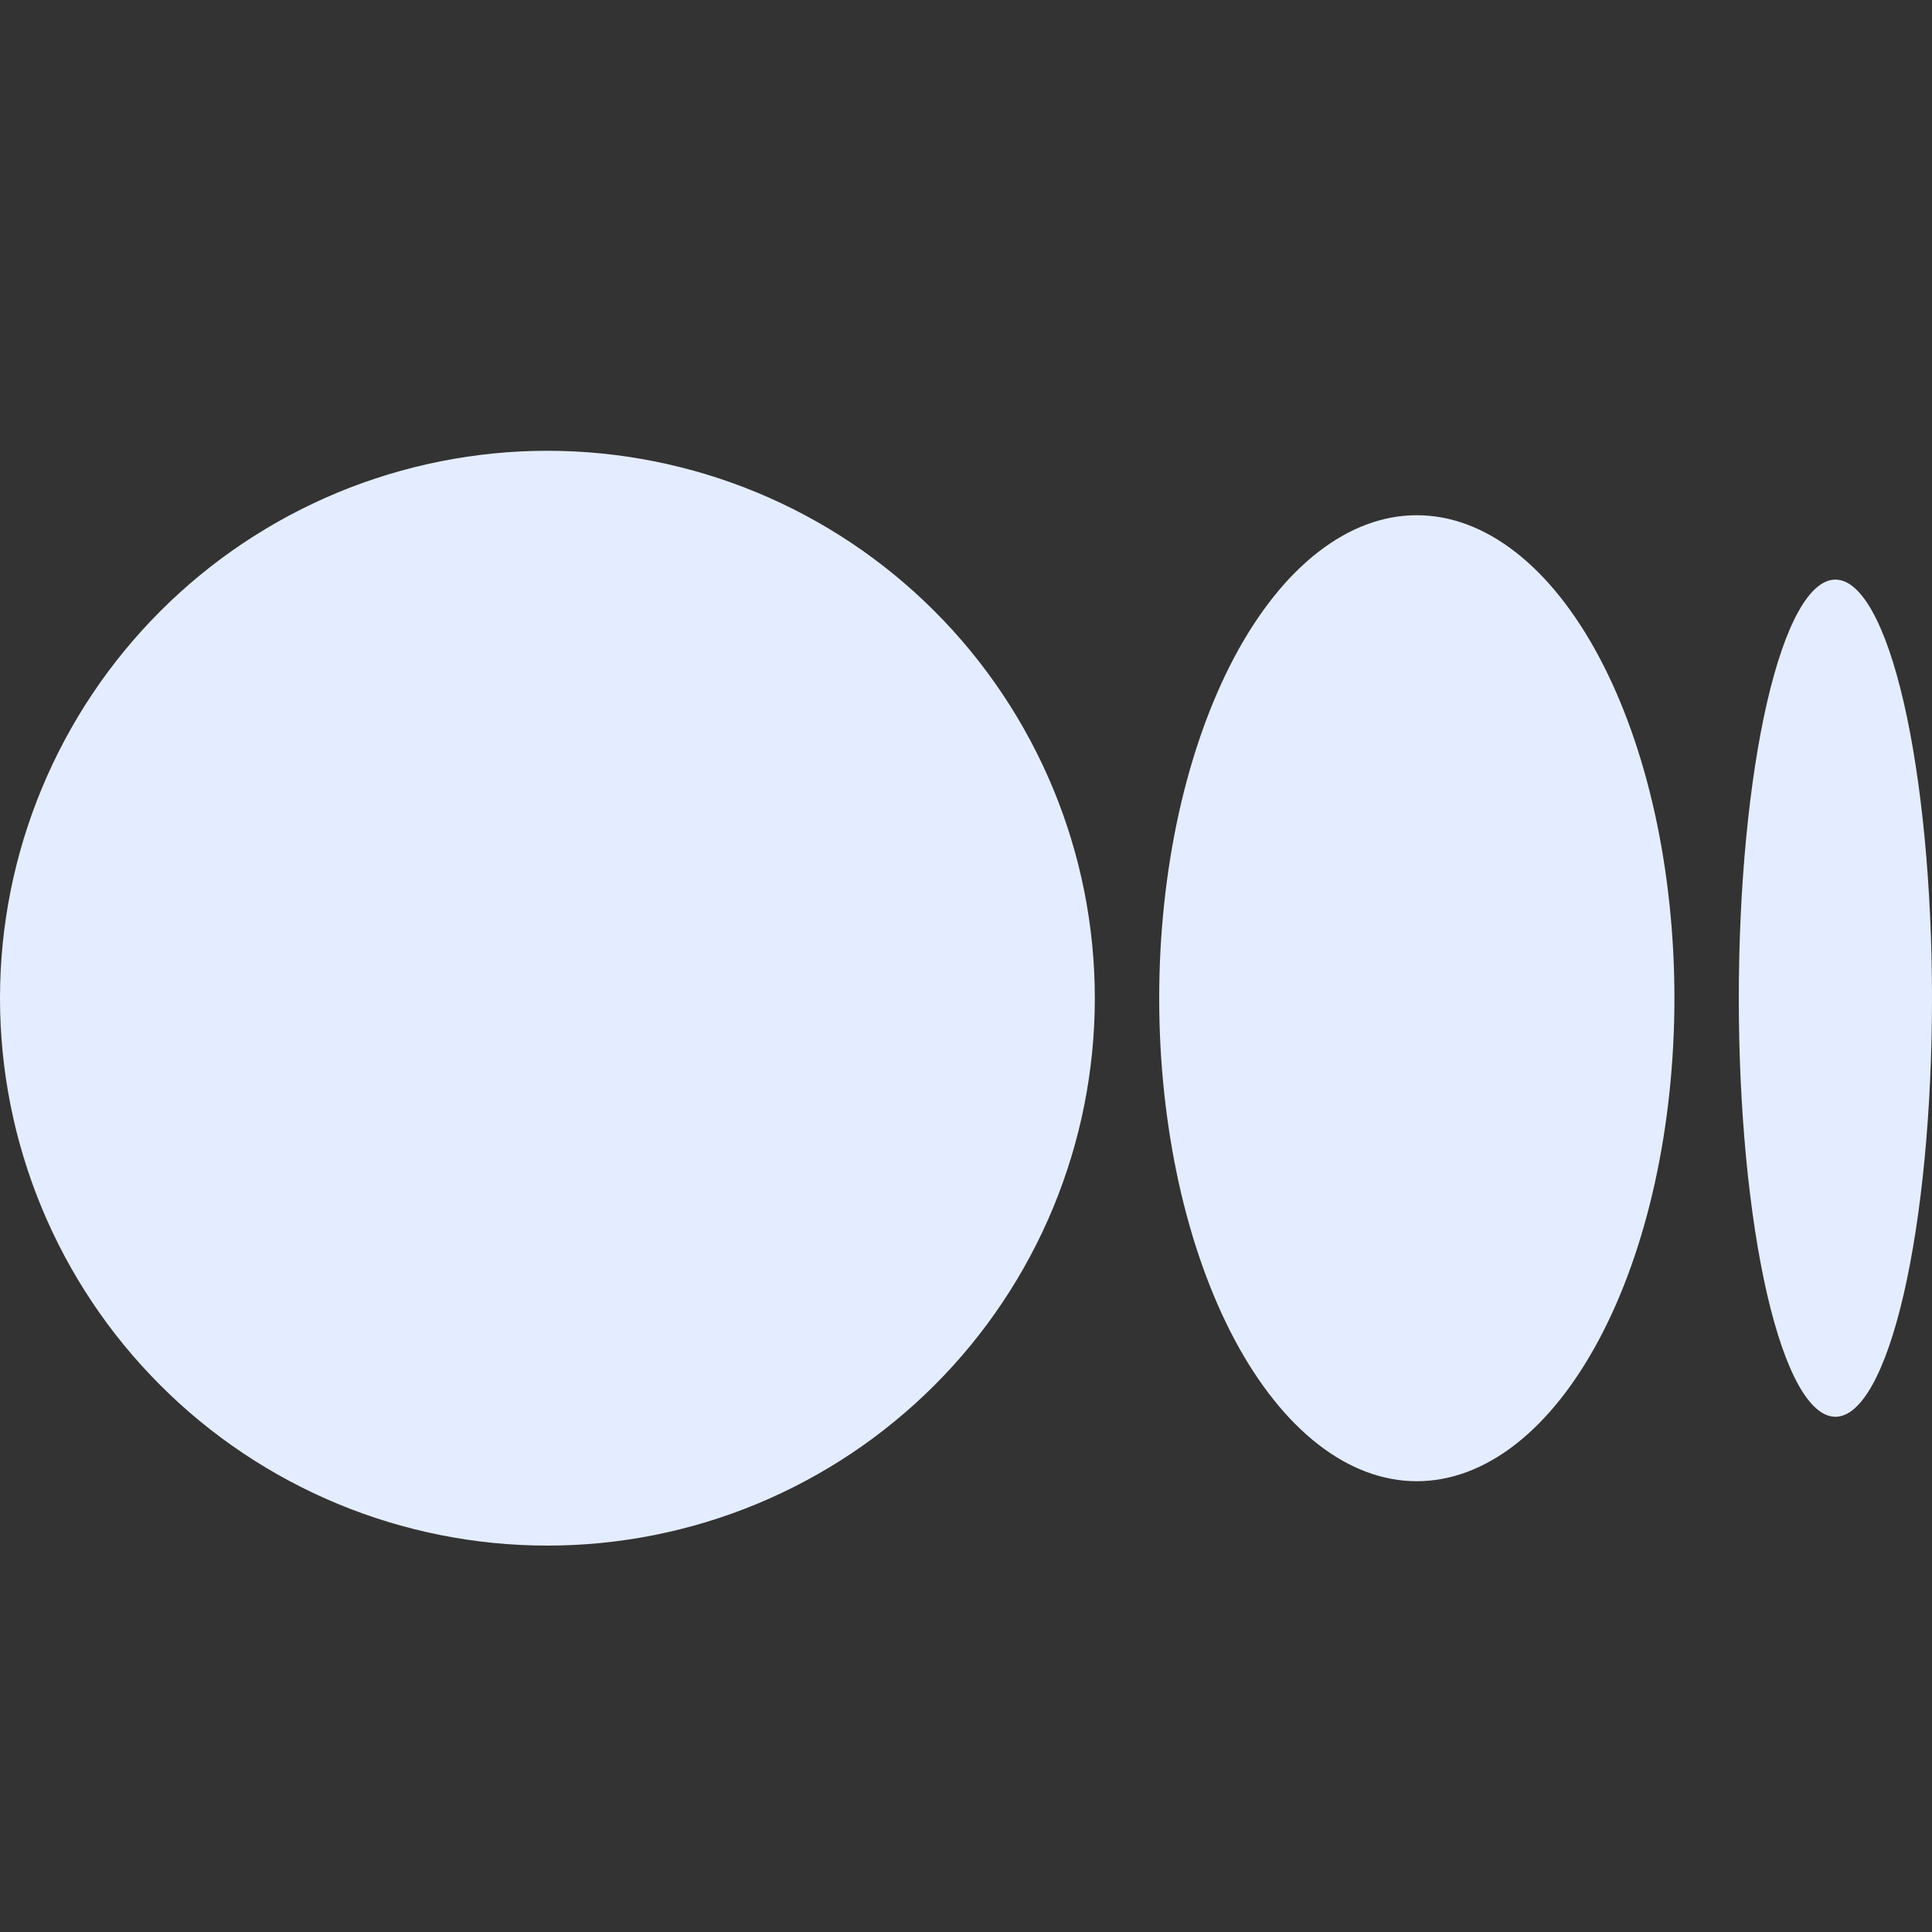 <svg width="28" height="28" viewBox="0 0 28 28" fill="none" xmlns="http://www.w3.org/2000/svg">
<rect x="0" y="0" width="28" height="28" fill="#333333" stroke="none"/>
<g clip-path="url(#clip0_1_160)">
<path d="M7.933 6.533C6.892 6.533 5.86 6.739 4.897 7.137C3.935 7.536 3.06 8.12 2.324 8.857C1.587 9.594 1.003 10.468 0.604 11.431C0.205 12.393 0 13.425 0 14.467C0 15.508 0.205 16.54 0.604 17.503C1.003 18.465 1.587 19.34 2.324 20.076C3.06 20.813 3.935 21.397 4.897 21.796C5.86 22.195 6.892 22.4 7.933 22.4C8.975 22.4 10.007 22.195 10.969 21.796C11.932 21.397 12.806 20.813 13.543 20.076C14.28 19.34 14.864 18.465 15.263 17.503C15.662 16.54 15.867 15.508 15.867 14.467C15.867 13.425 15.662 12.393 15.263 11.431C14.864 10.468 14.28 9.594 13.543 8.857C12.806 8.12 11.932 7.536 10.969 7.137C10.007 6.739 8.975 6.533 7.933 6.533V6.533ZM20.533 7.467C20.043 7.467 19.558 7.648 19.105 8C18.652 8.351 18.24 8.867 17.893 9.517C17.547 10.167 17.272 10.939 17.084 11.788C16.897 12.637 16.8 13.547 16.8 14.467C16.8 15.386 16.897 16.296 17.084 17.145C17.272 17.995 17.547 18.766 17.893 19.416C18.24 20.066 18.652 20.582 19.105 20.934C19.558 21.286 20.043 21.467 20.533 21.467C21.024 21.467 21.509 21.286 21.962 20.934C22.415 20.582 22.826 20.066 23.173 19.416C23.52 18.766 23.795 17.995 23.983 17.145C24.17 16.296 24.267 15.386 24.267 14.467C24.267 13.547 24.17 12.637 23.983 11.788C23.795 10.939 23.52 10.167 23.173 9.517C22.826 8.867 22.415 8.351 21.962 8C21.509 7.648 21.024 7.467 20.533 7.467V7.467ZM26.6 8.4C26.229 8.4 25.873 9.039 25.61 10.177C25.348 11.315 25.2 12.858 25.2 14.467C25.2 16.076 25.348 17.619 25.61 18.756C25.873 19.894 26.229 20.533 26.6 20.533C26.971 20.533 27.327 19.894 27.59 18.756C27.852 17.619 28 16.076 28 14.467C28 12.858 27.852 11.315 27.59 10.177C27.327 9.039 26.971 8.4 26.6 8.4V8.4Z" fill="#E4EDFF"/>
</g>
<defs>
<clipPath id="clip0_1_160">
<rect width="28" height="28" fill="white"/>
</clipPath>
</defs>
</svg>
